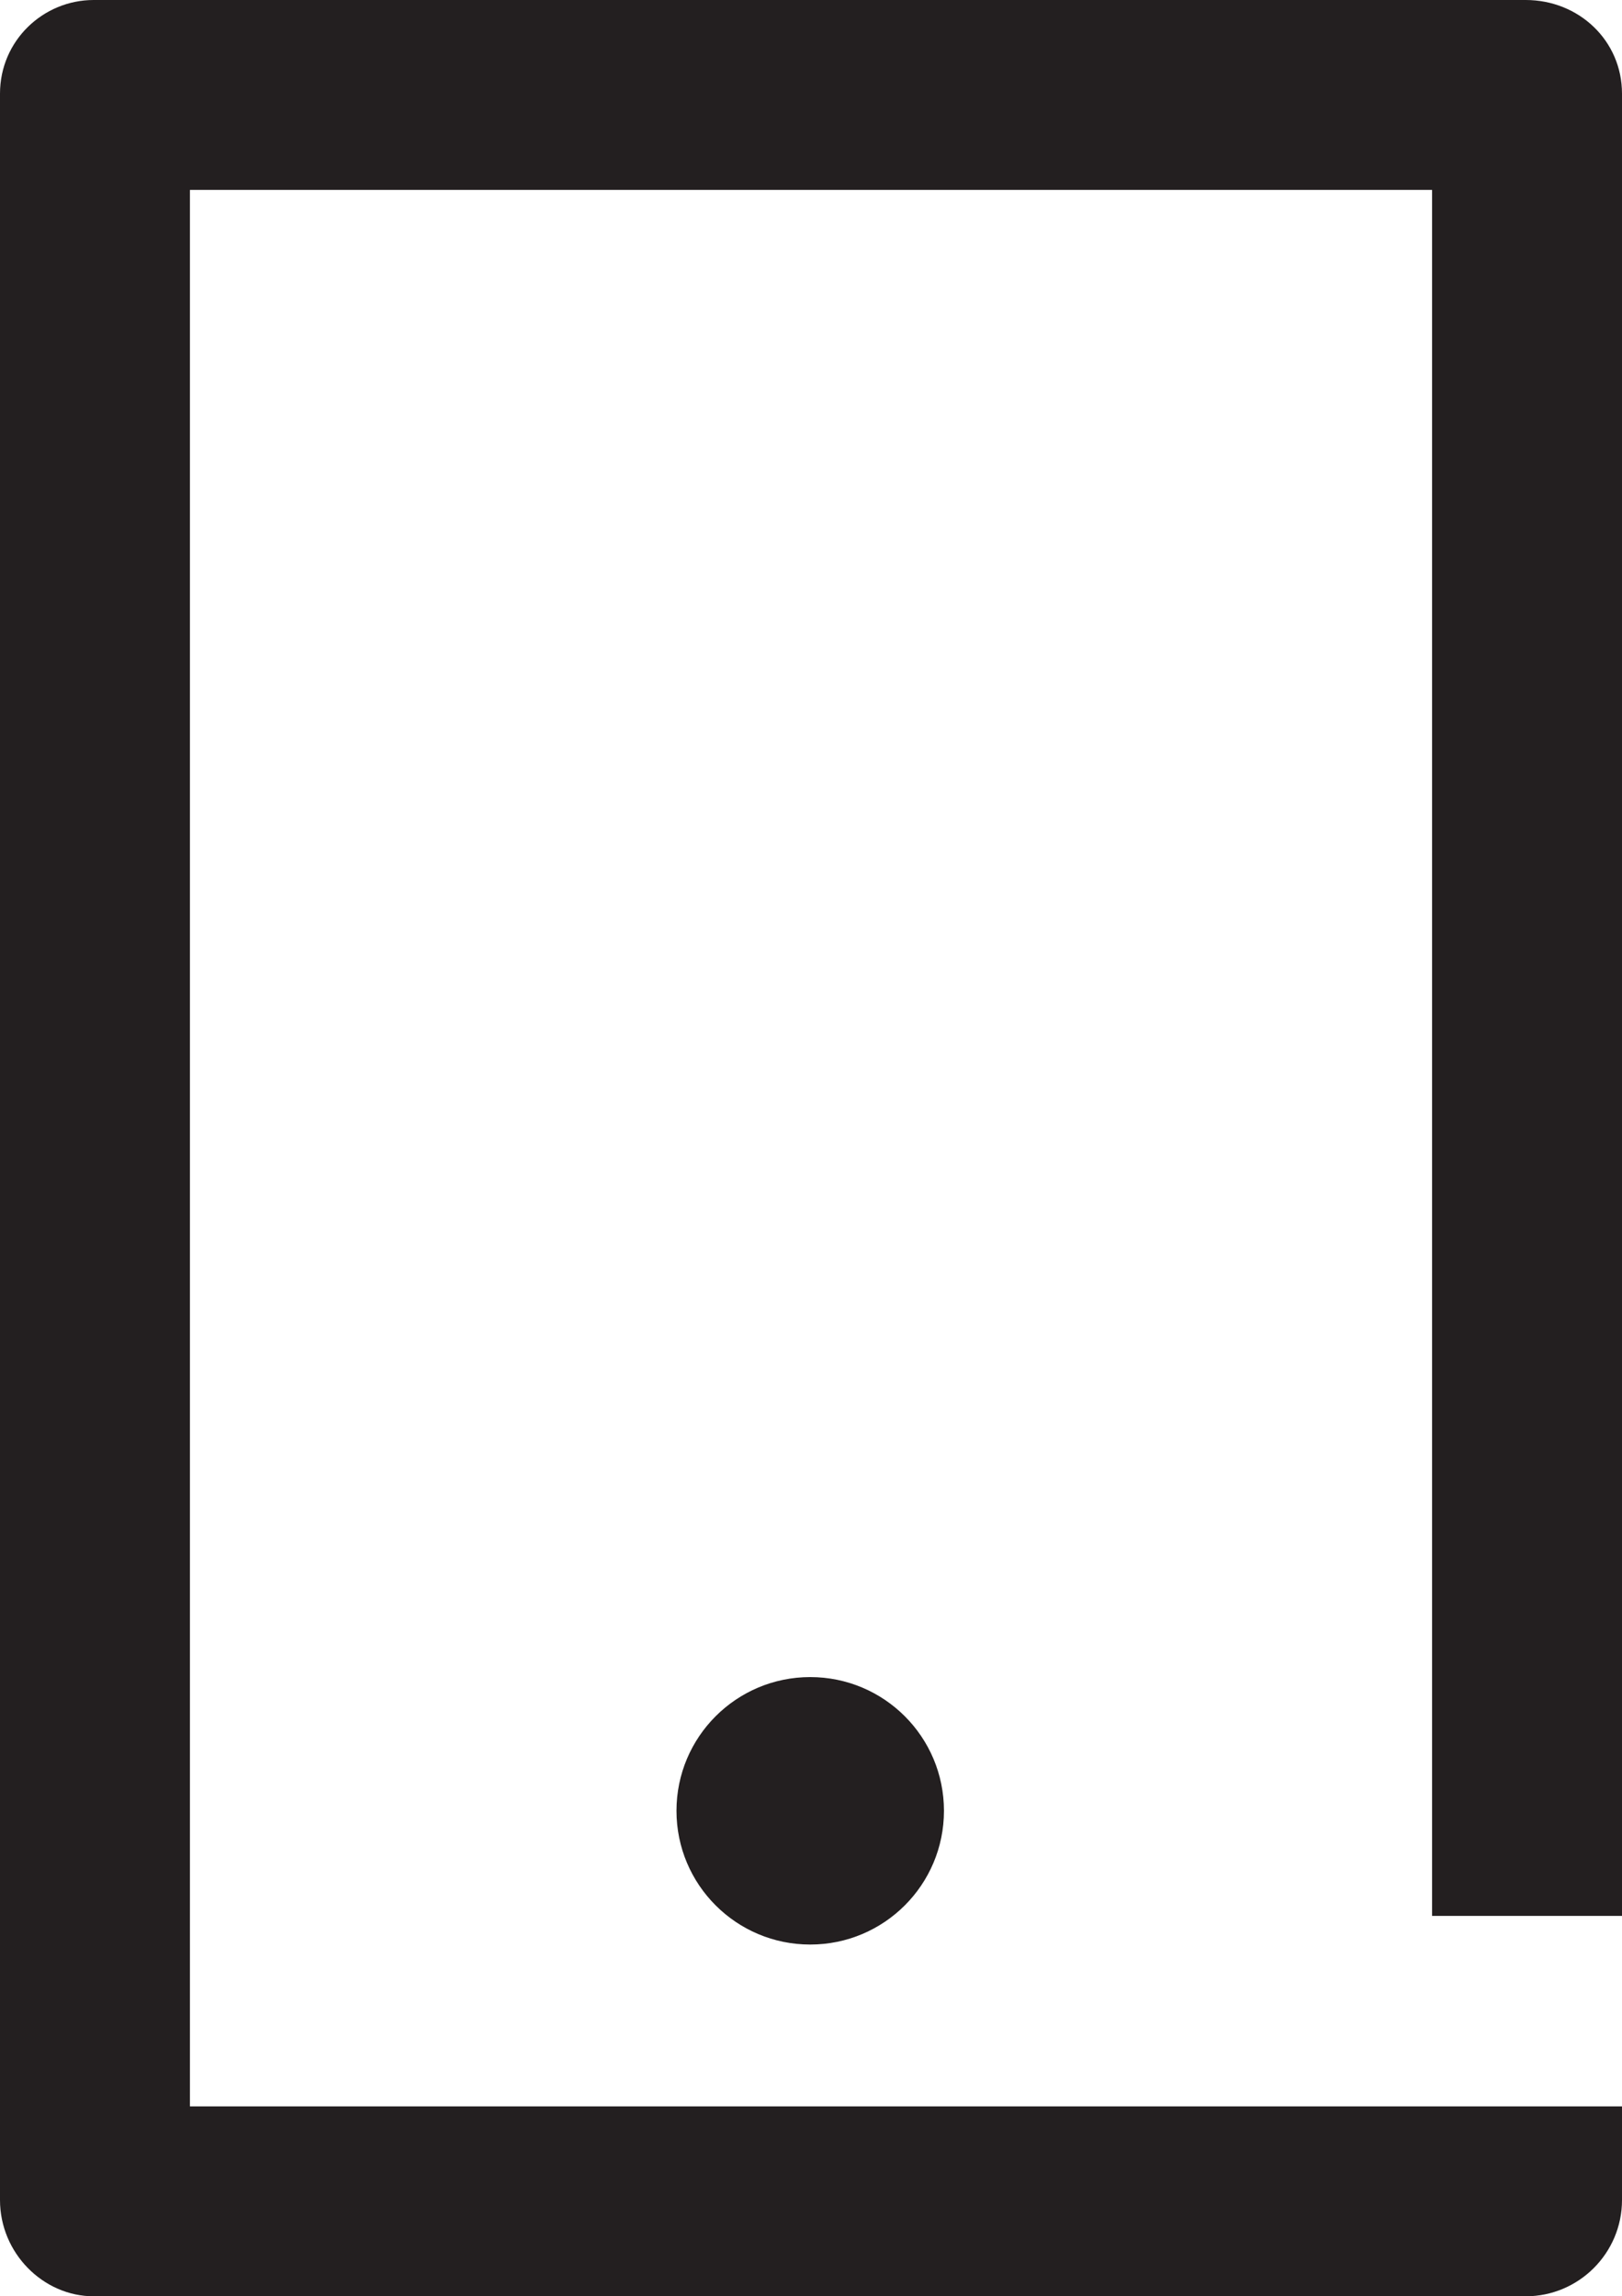 <?xml version="1.0" encoding="UTF-8"?><svg id="Layer_2" xmlns="http://www.w3.org/2000/svg" viewBox="0 0 31.17 44.13"><defs><style>.cls-1{fill:#231f20;}</style></defs><g id="Layer_1-2"><g><path class="cls-1" d="m13,34.8c0,1.42,1.15,2.57,2.57,2.57s2.57-1.15,2.57-2.57-1.15-2.57-2.57-2.57-2.57,1.15-2.57,2.57Z"/><path class="cls-1" d="m31.17,36.83V1.8c0-1.02-.83-1.8-1.85-1.8H1.8C.83,0,0,.78,0,1.8v40.48c0,1.02.83,1.85,1.8,1.85h27.52c1.02,0,1.85-.83,1.85-1.85v-1.8H3.65V3.65h23.87v33.17h3.65Z"/></g></g></svg>